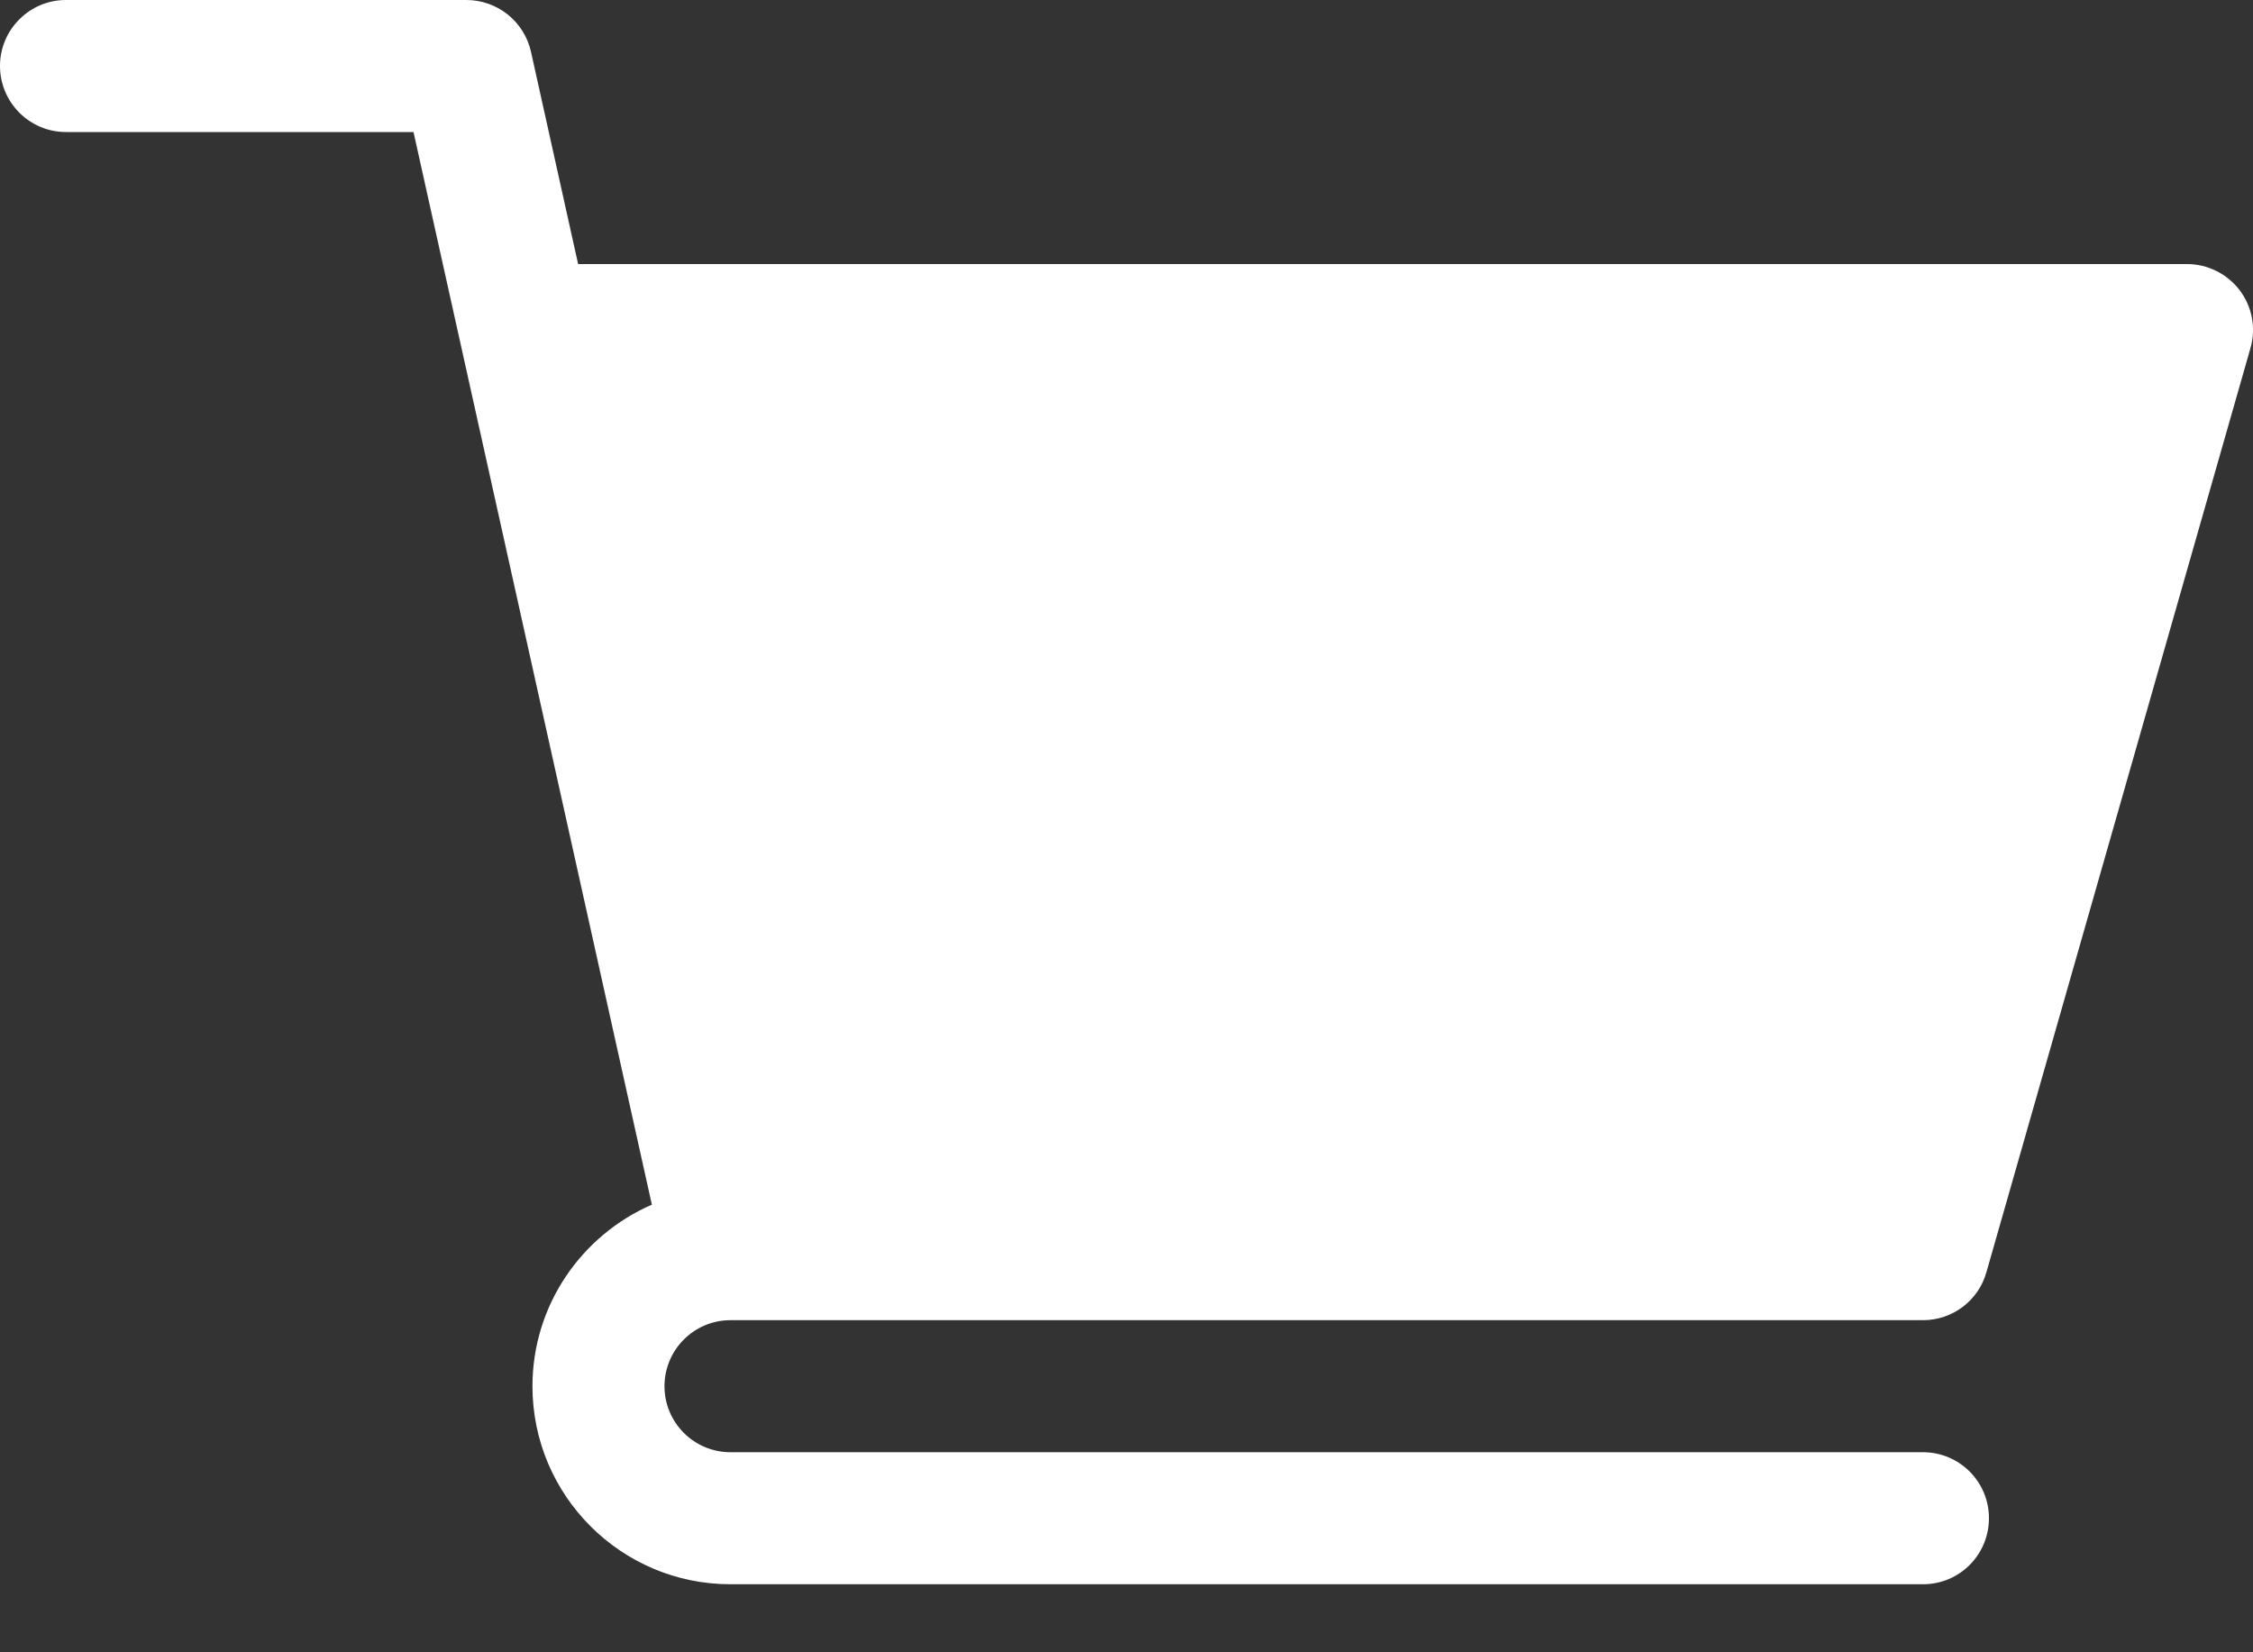 <svg width="15" height="11" viewBox="0 0 15 11" fill="none" xmlns="http://www.w3.org/2000/svg">
<rect x="0" y="0" width="15" height="11" fill="#333333" stroke="none"/>
<path d="M4.863 8.789H12.803C12.999 8.789 13.172 8.659 13.225 8.47L14.983 2.318C15.021 2.185 14.995 2.043 14.912 1.933C14.828 1.823 14.699 1.758 14.561 1.758H3.849L3.535 0.344C3.49 0.143 3.311 0 3.105 0H0.439C0.197 0 0 0.197 0 0.439C0 0.682 0.197 0.879 0.439 0.879H2.753L4.34 8.02C3.873 8.223 3.545 8.688 3.545 9.229C3.545 9.956 4.136 10.547 4.863 10.547H12.803C13.046 10.547 13.242 10.351 13.242 10.107C13.242 9.865 13.046 9.668 12.803 9.668H4.863C4.621 9.668 4.424 9.471 4.424 9.229C4.424 8.986 4.621 8.789 4.863 8.789Z" fill="white"/>
</svg>
